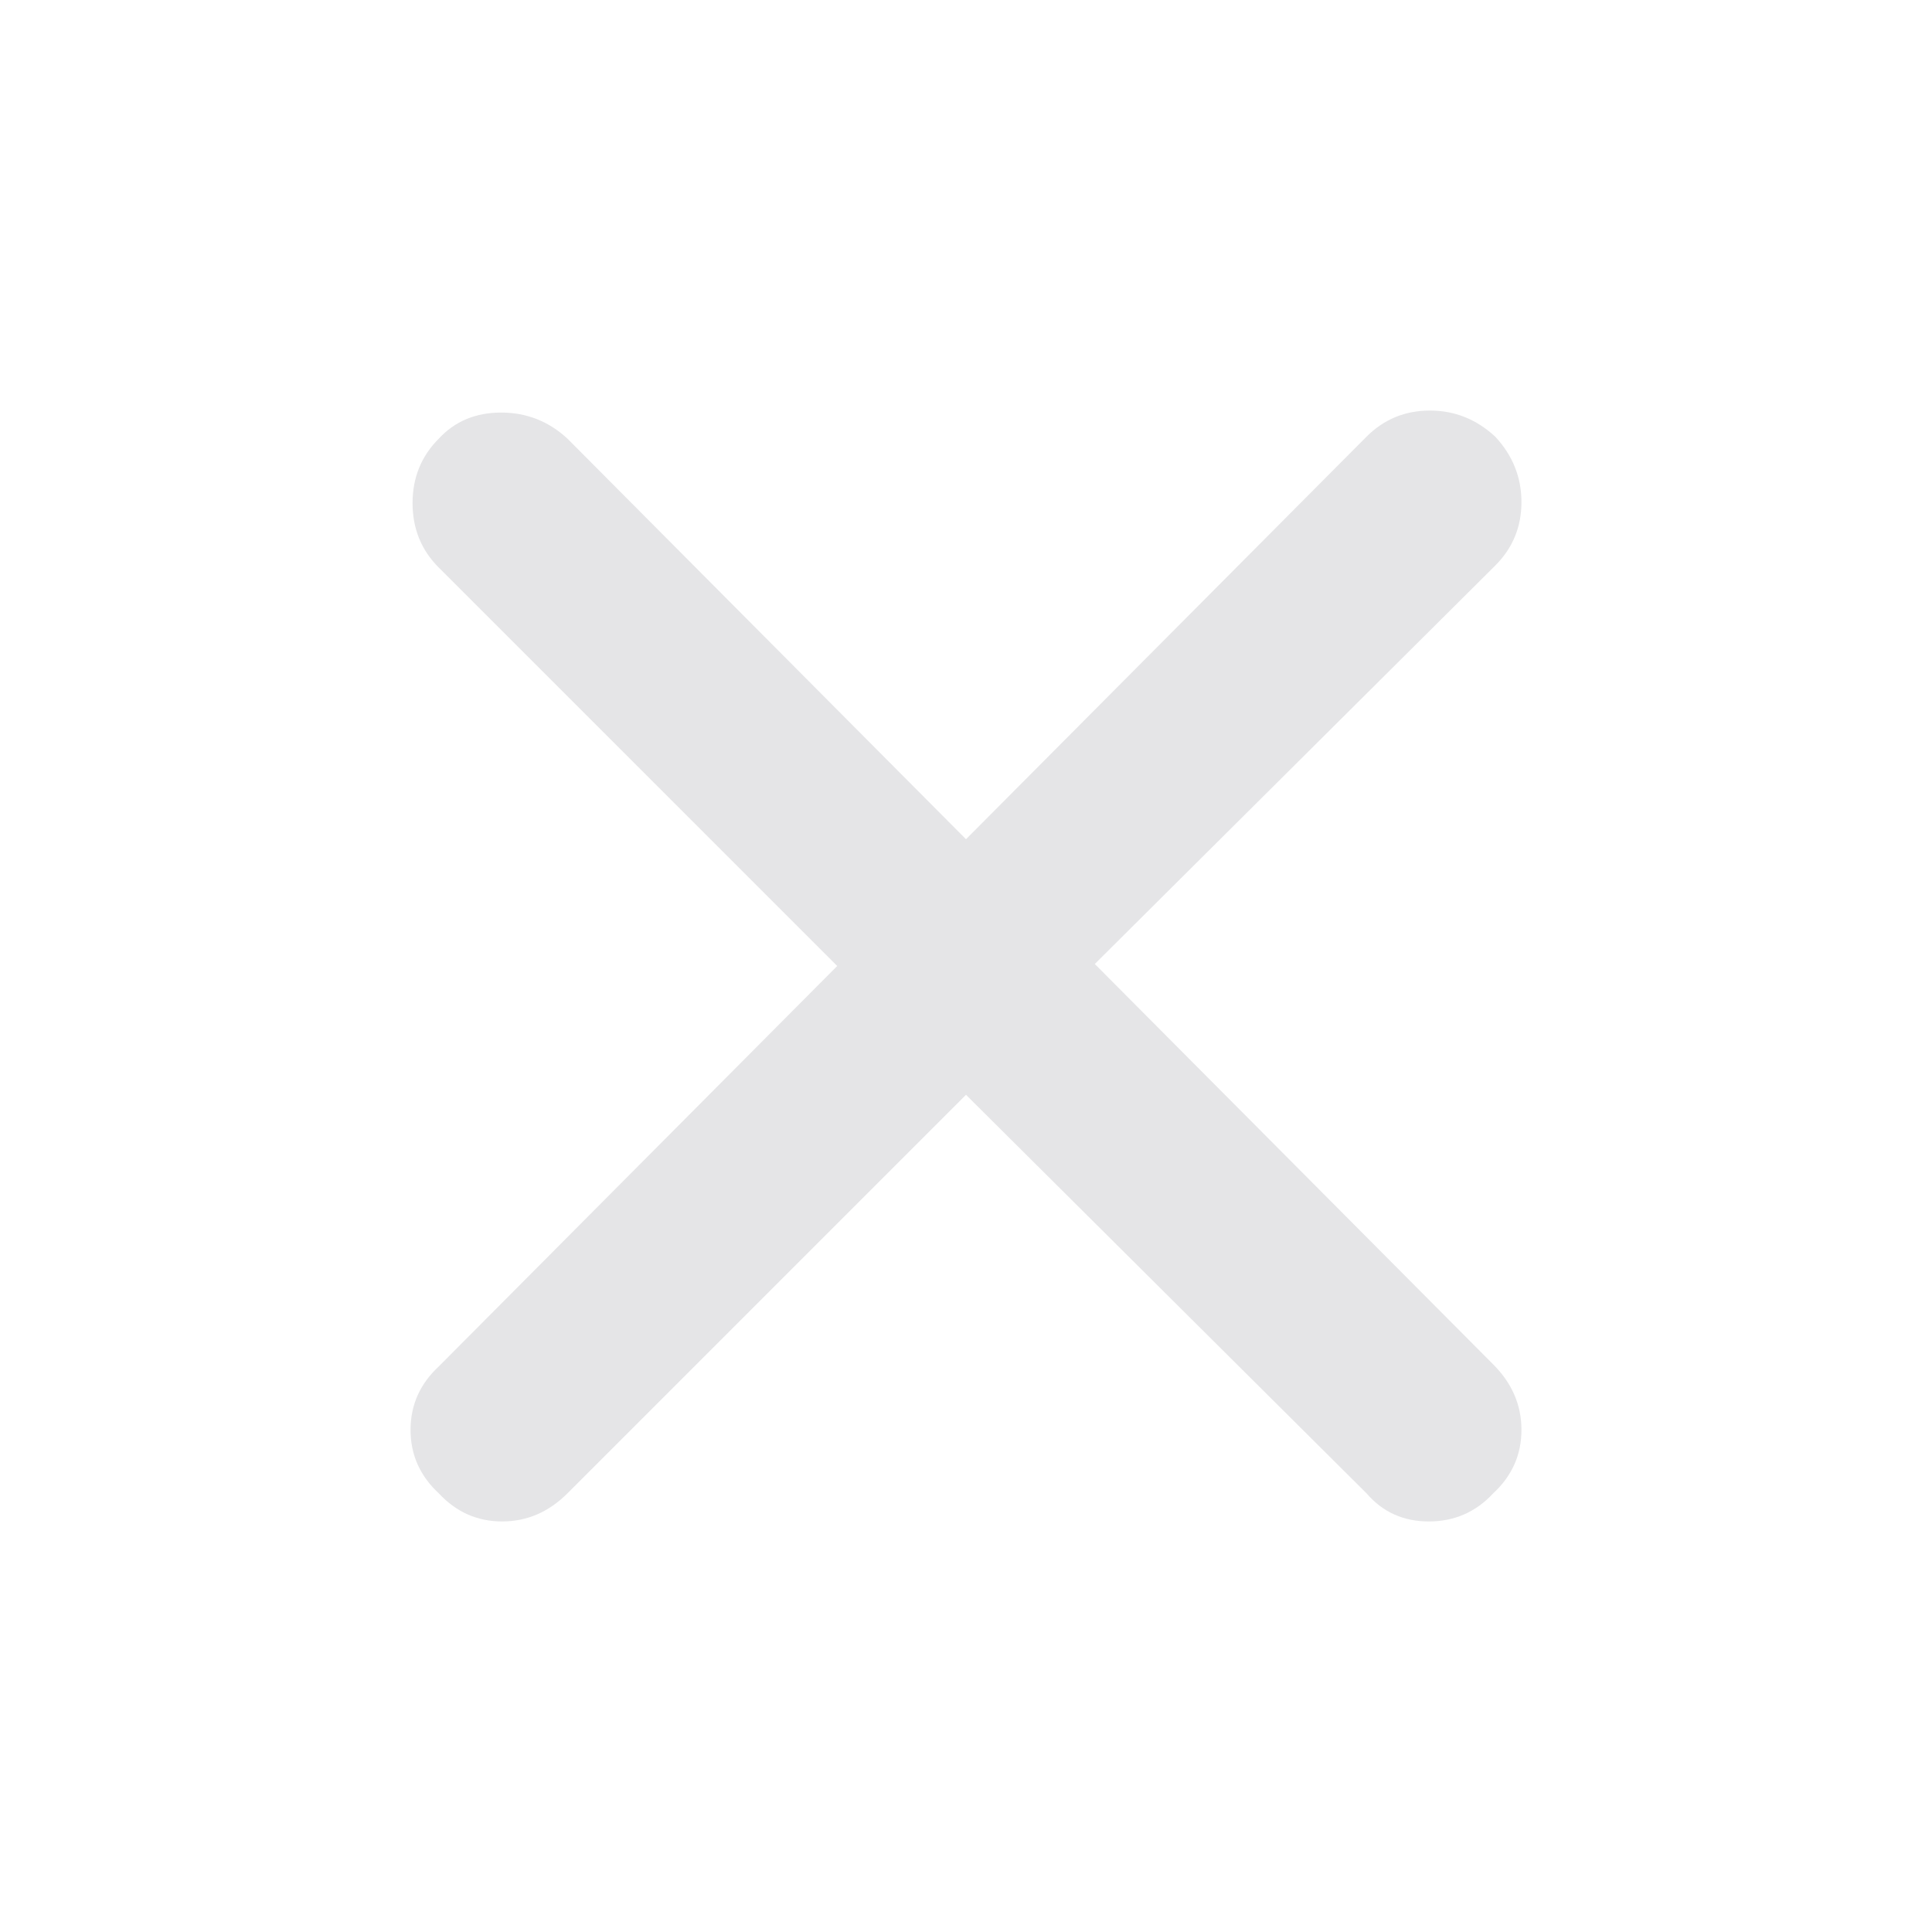  <svg height="48" width="48" xmlns="http://www.w3.org/2000/svg"> <path d="m24 
                 27.2-9.9 9.9q-.7.7-1.625.7t-1.575-.7q-.7-.65-.7-1.575 0-.925.7-1.575L20.8 
                 24l-9.9-9.9q-.65-.65-.65-1.6 0-.95.65-1.6.6-.65 1.55-.65.95 0 1.65.65l9.9 9.95 9.95-10q.65-.65 
                 1.575-.65.925 0 1.625.65.65.7.65 1.625t-.65 1.575l-9.95 9.9 9.9 9.95q.7.7.7 1.625t-.7 
                 1.575q-.65.7-1.6.7-.95 0-1.55-.7Z" style="fill:#e5e5e7;fill-opacity:1"/></svg>